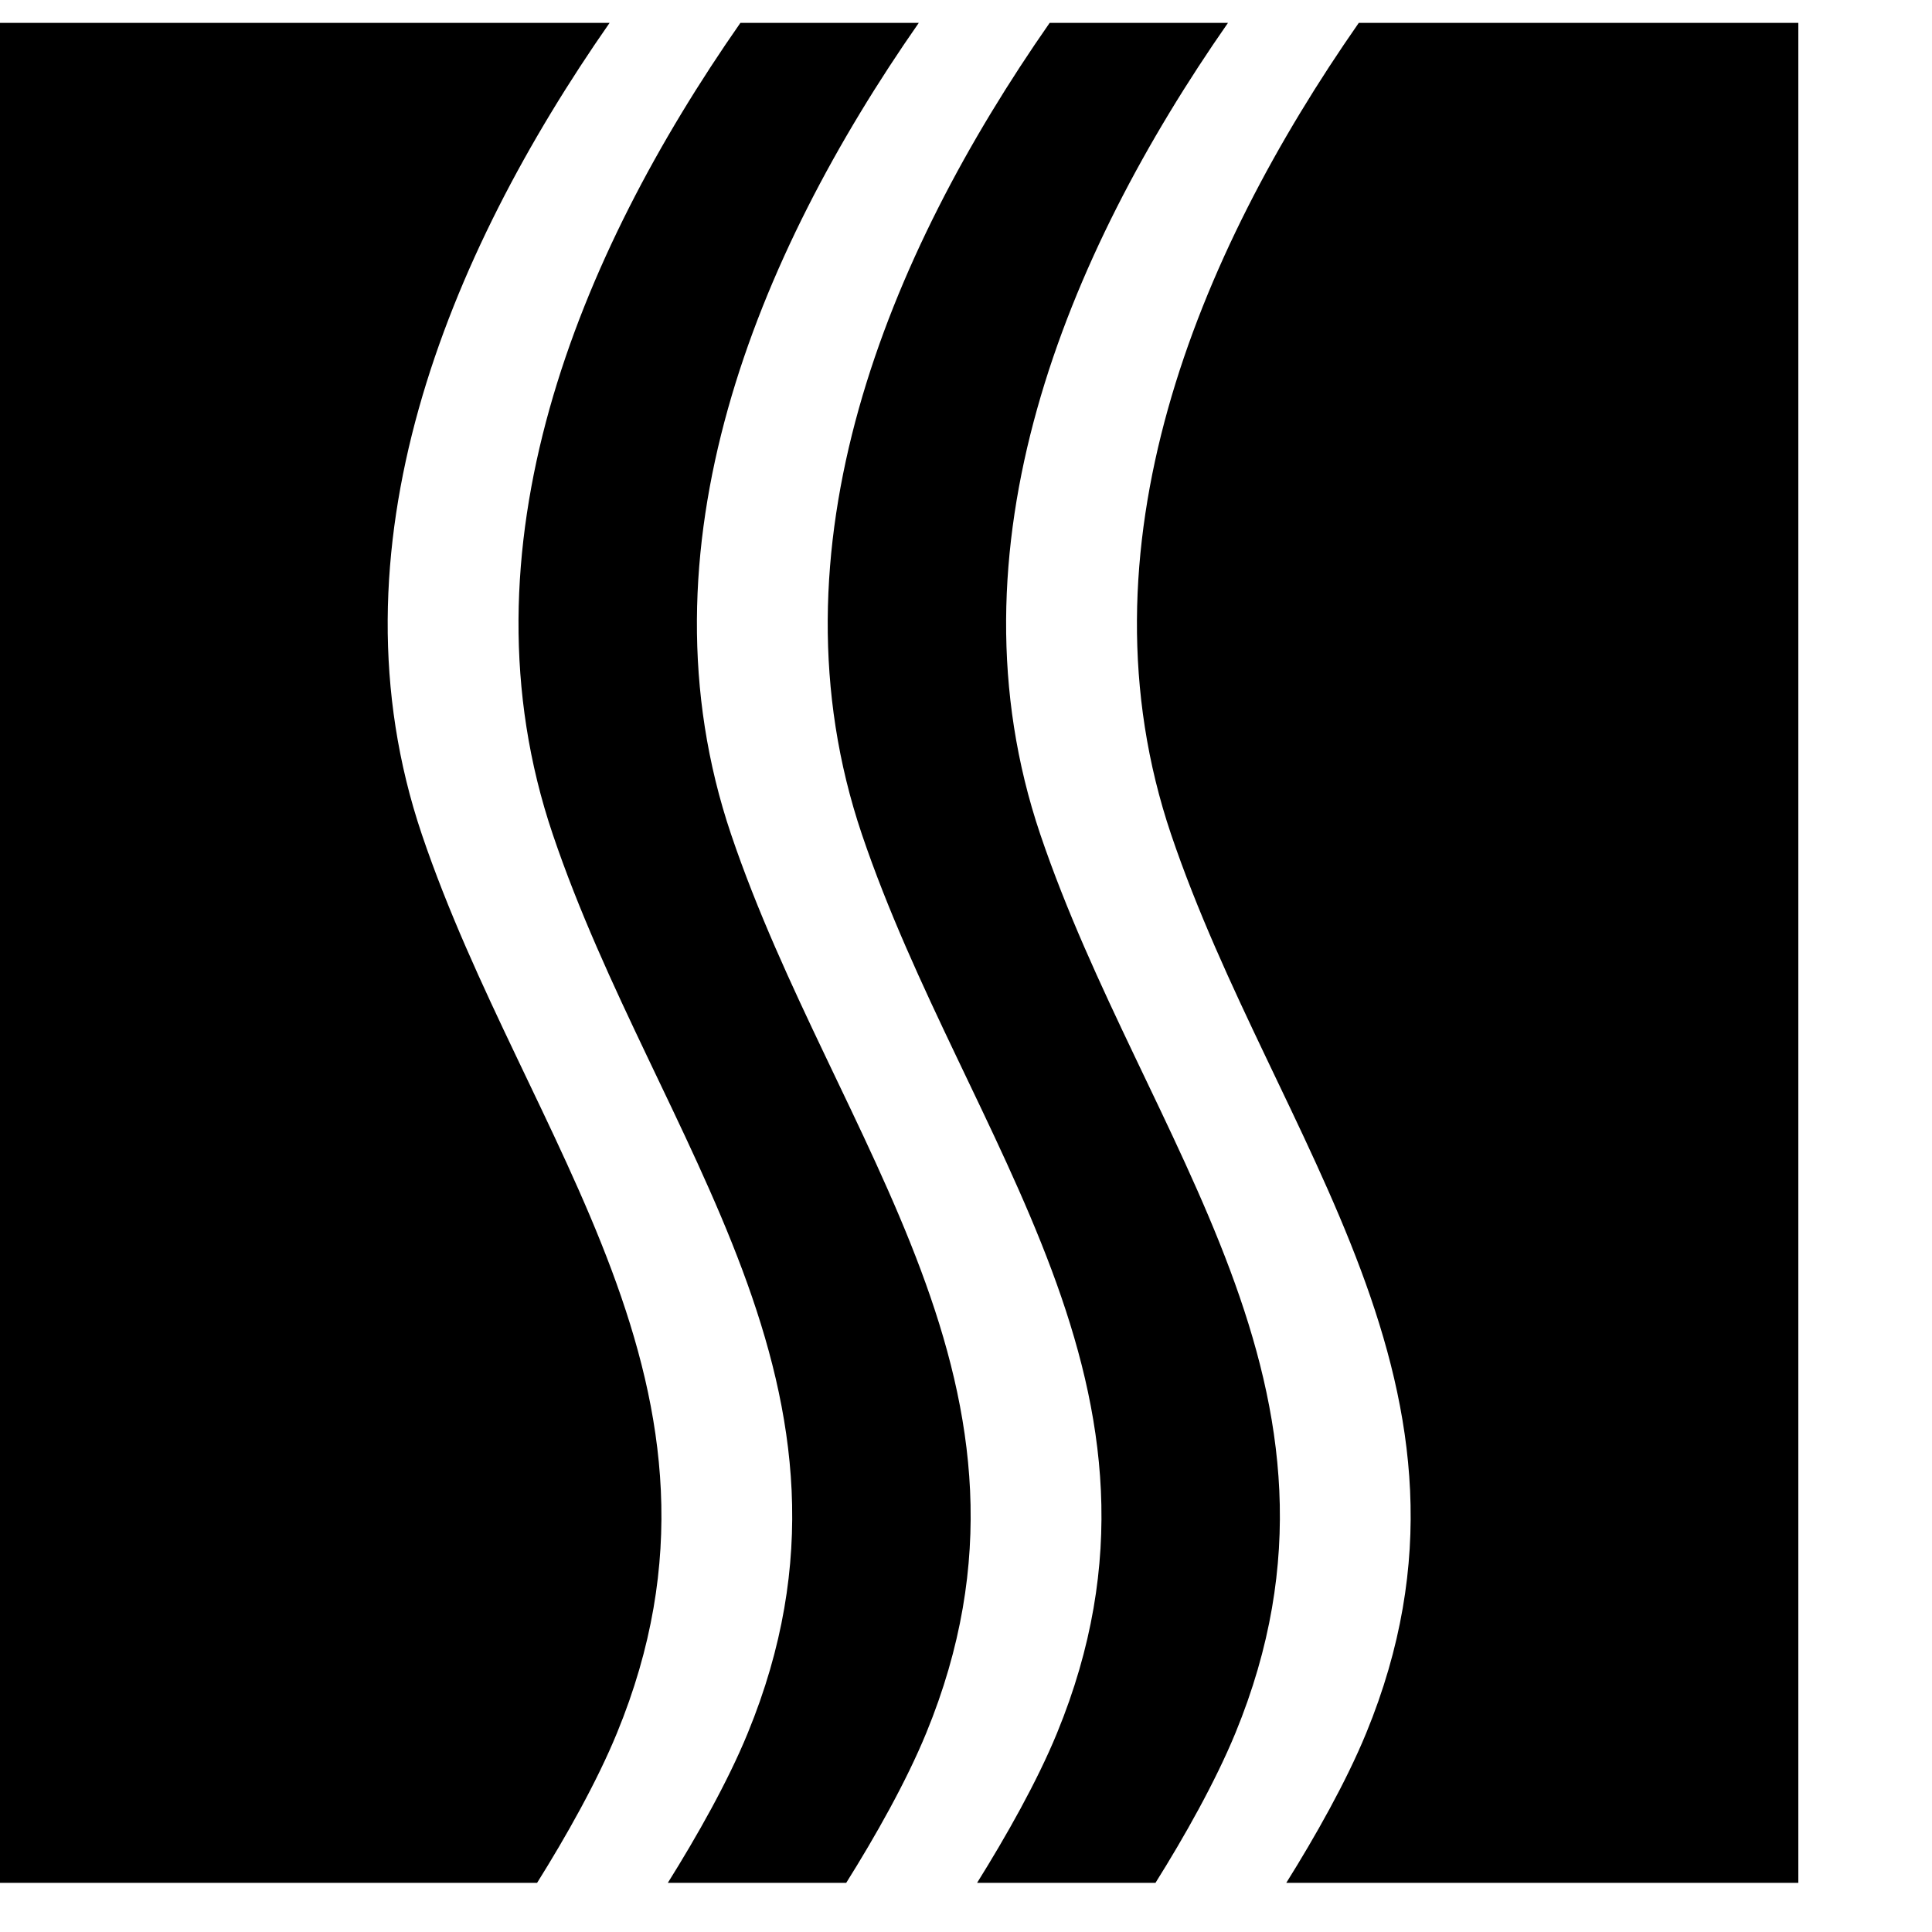 <svg xmlns="http://www.w3.org/2000/svg" width="27" height="27" viewBox="0 0 27 27" fill="none">

<path d="M14.669 0.32C12.403 3.57 10.697 7.671 12.045 11.66C13.501 15.962 16.75 19.405 14.772 24.22C14.493 24.9 14.057 25.669 13.655 26.313H16.148C16.552 25.669 16.985 24.9 17.265 24.22C19.244 19.405 15.994 15.962 14.538 11.66C13.19 7.671 14.896 3.57 17.161 0.32H14.669Z" fill="black"/>
<path d="M9.333 26.313H11.826C12.23 25.669 12.665 24.9 12.944 24.22C14.922 19.405 11.672 15.962 10.217 11.66C8.869 7.671 10.574 3.57 12.84 0.32H10.347C8.08 3.57 6.375 7.671 7.725 11.66C9.179 15.962 12.428 19.405 10.45 24.22C10.172 24.9 9.736 25.669 9.333 26.313Z" fill="black"/>
<path d="M8.622 24.22C10.601 19.405 7.351 15.963 5.895 11.66C4.548 7.671 6.253 3.57 8.519 0.32H0V26.313H7.506C7.909 25.669 8.343 24.9 8.622 24.22Z" fill="black"/>
<path d="M18.989 0.32C16.724 3.57 15.019 7.671 16.366 11.66C17.822 15.962 21.071 19.405 19.093 24.22C18.814 24.9 18.379 25.669 17.976 26.313H25.132V0.32H18.989Z" fill="black"/>
</svg>